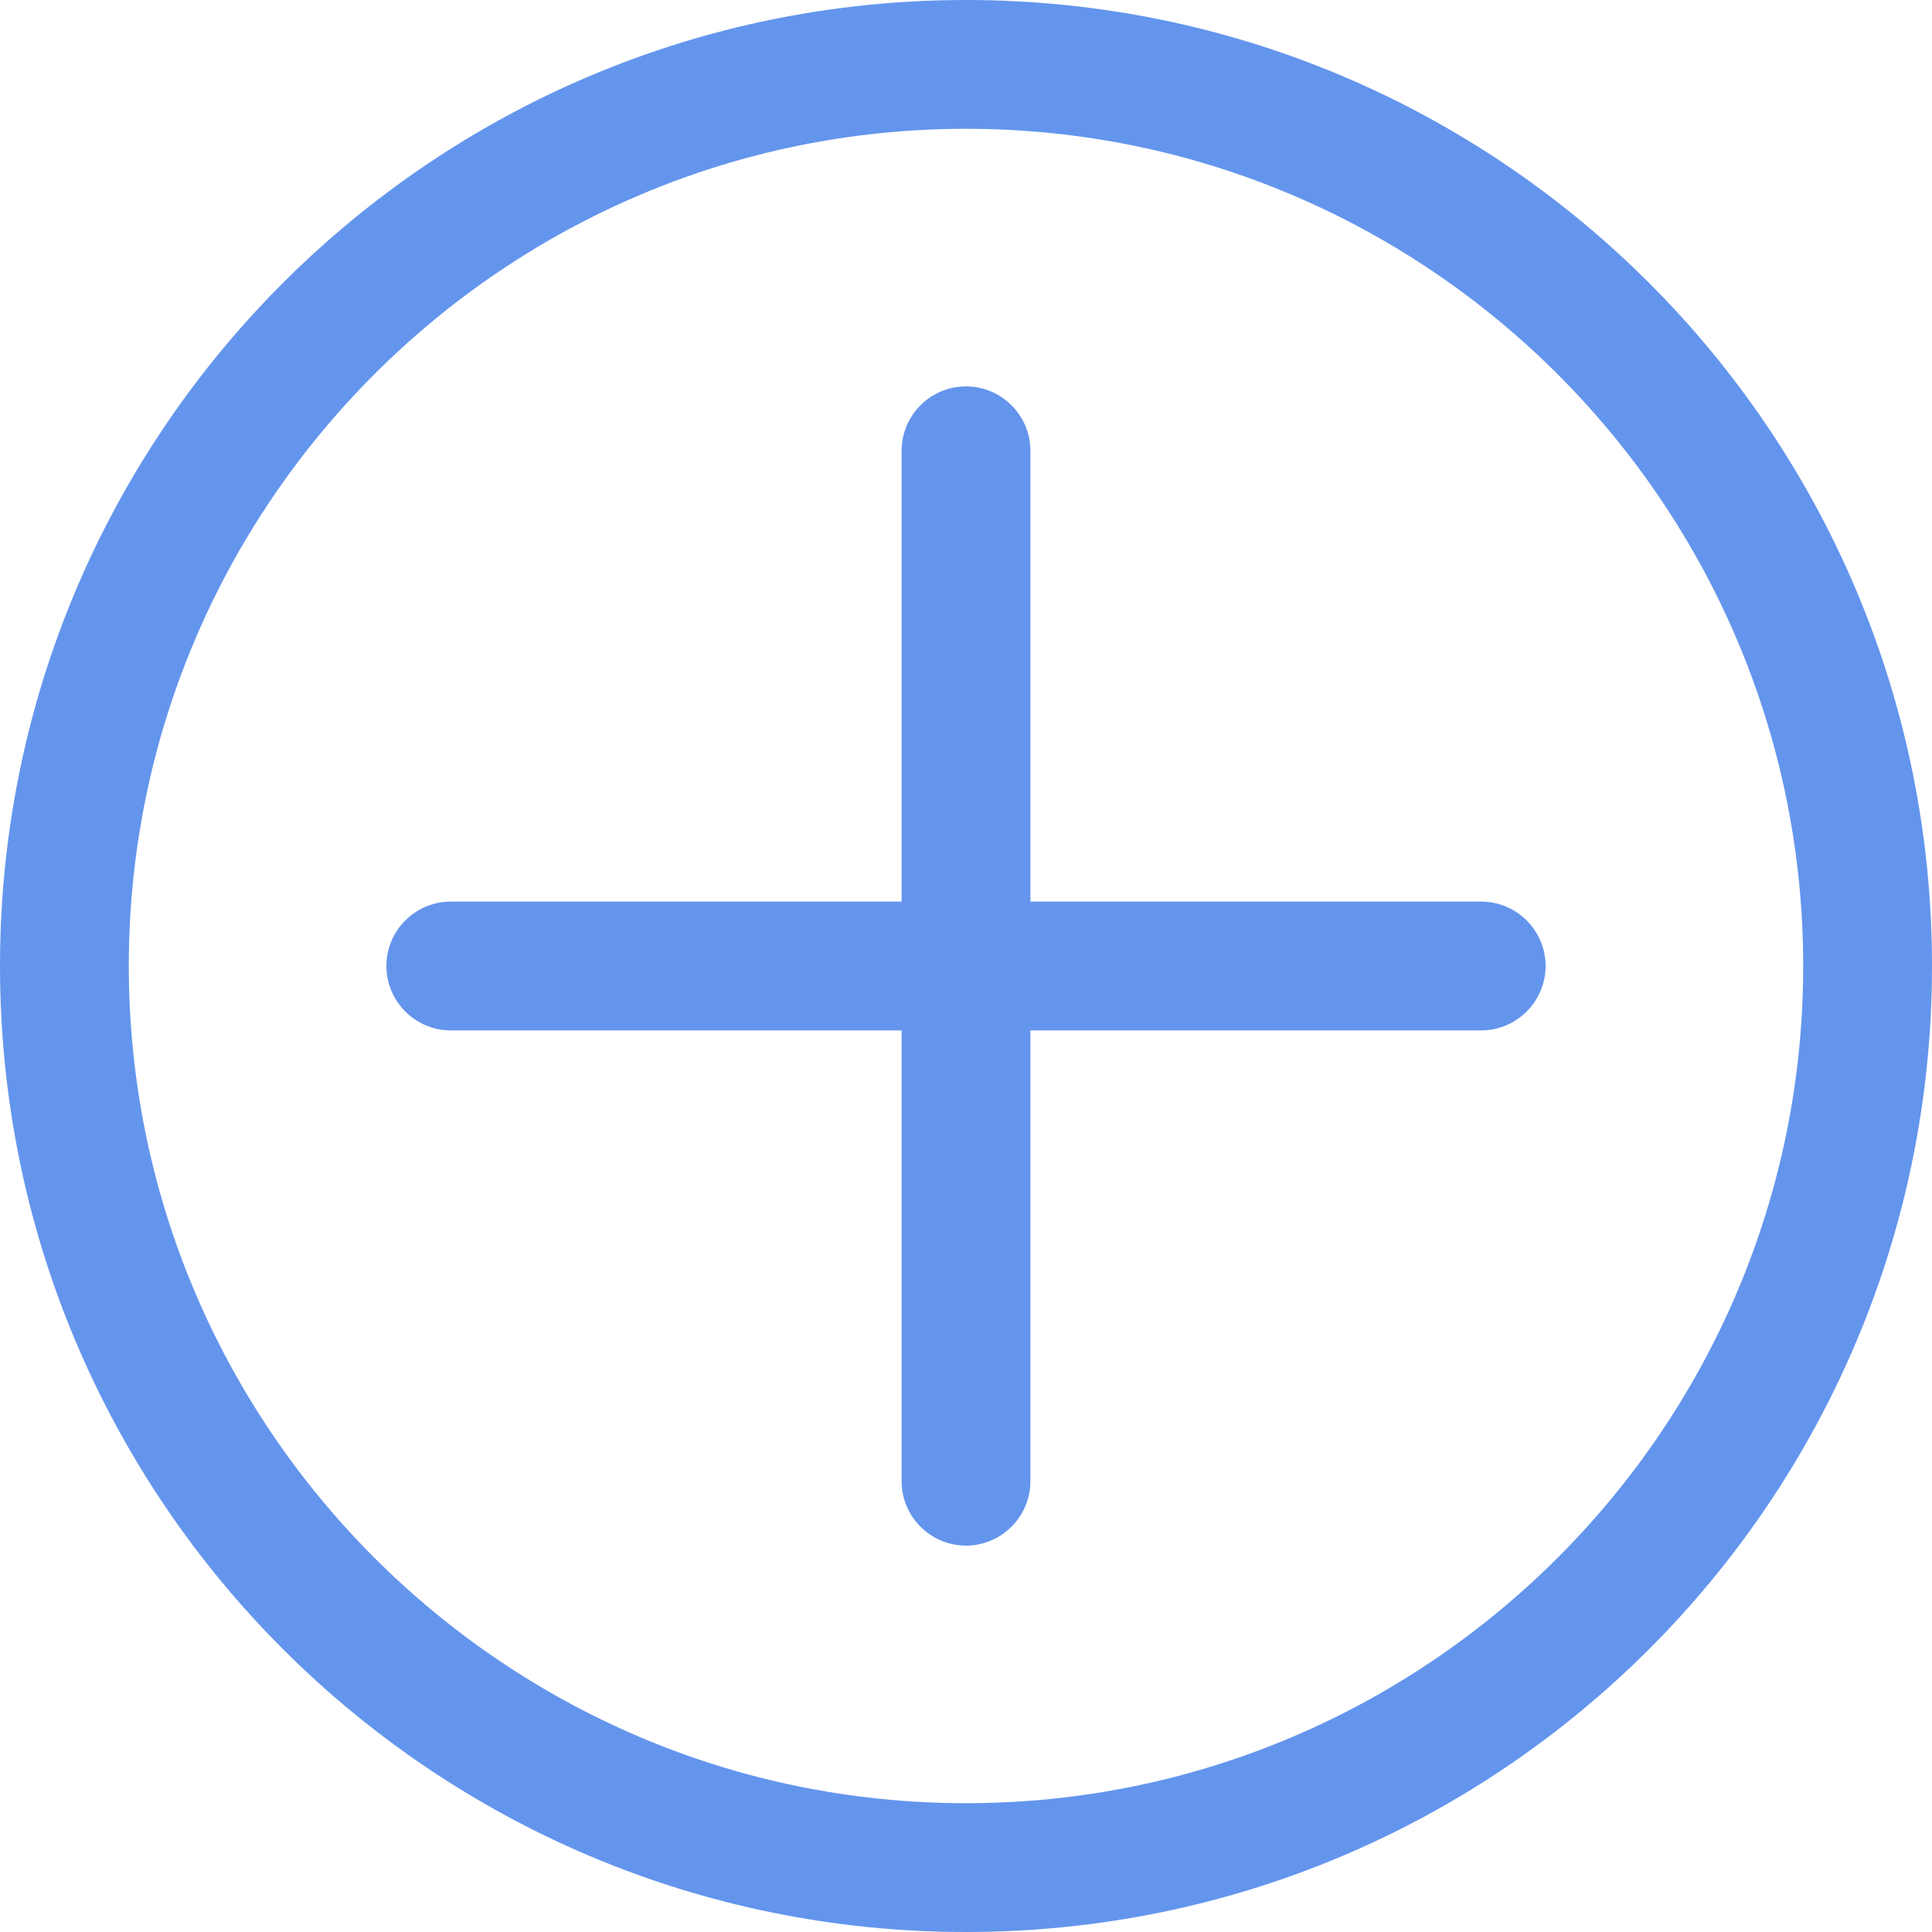 <?xml version="1.0"?>
<svg xmlns="http://www.w3.org/2000/svg" xmlns:xlink="http://www.w3.org/1999/xlink" version="1.1" id="Capa_1" x="0px" y="0px" viewBox="0 0 476.737 476.737" style="enable-background:new 0 0 476.737 476.737;" xml:space="preserve" width="512px" height="512px" class=""><g><g>
	<g>
		<g>
			<path d="M238.369,0C106.726,0,0,106.726,0,238.369c0,131.675,106.726,238.369,238.369,238.369     c131.675,0,238.369-106.694,238.369-238.369C476.737,106.726,370.043,0,238.369,0z M238.369,444.955     c-113.908,0-206.586-92.678-206.586-206.586S124.46,31.782,238.369,31.782s206.586,92.678,206.586,206.586     S352.277,444.955,238.369,444.955z" data-original="#010002" class="active-path" data-old_color="#6495ed" fill="#6495ed"/>
			<path d="M365.499,222.477H254.26V111.239c0-8.772-7.151-15.891-15.891-15.891     c-8.772,0-15.891,7.119-15.891,15.891v111.239H111.239c-8.772,0-15.891,7.119-15.891,15.891c0,8.74,7.119,15.891,15.891,15.891     h111.239v111.239c0,8.74,7.119,15.891,15.891,15.891c8.74,0,15.891-7.151,15.891-15.891V254.26h111.239     c8.74,0,15.891-7.151,15.891-15.891C381.39,229.597,374.239,222.477,365.499,222.477z" data-original="#010002" class="active-path" data-old_color="#6495ed" fill="#6495ed"/>
		</g>
	</g>
</g></g> </svg>
